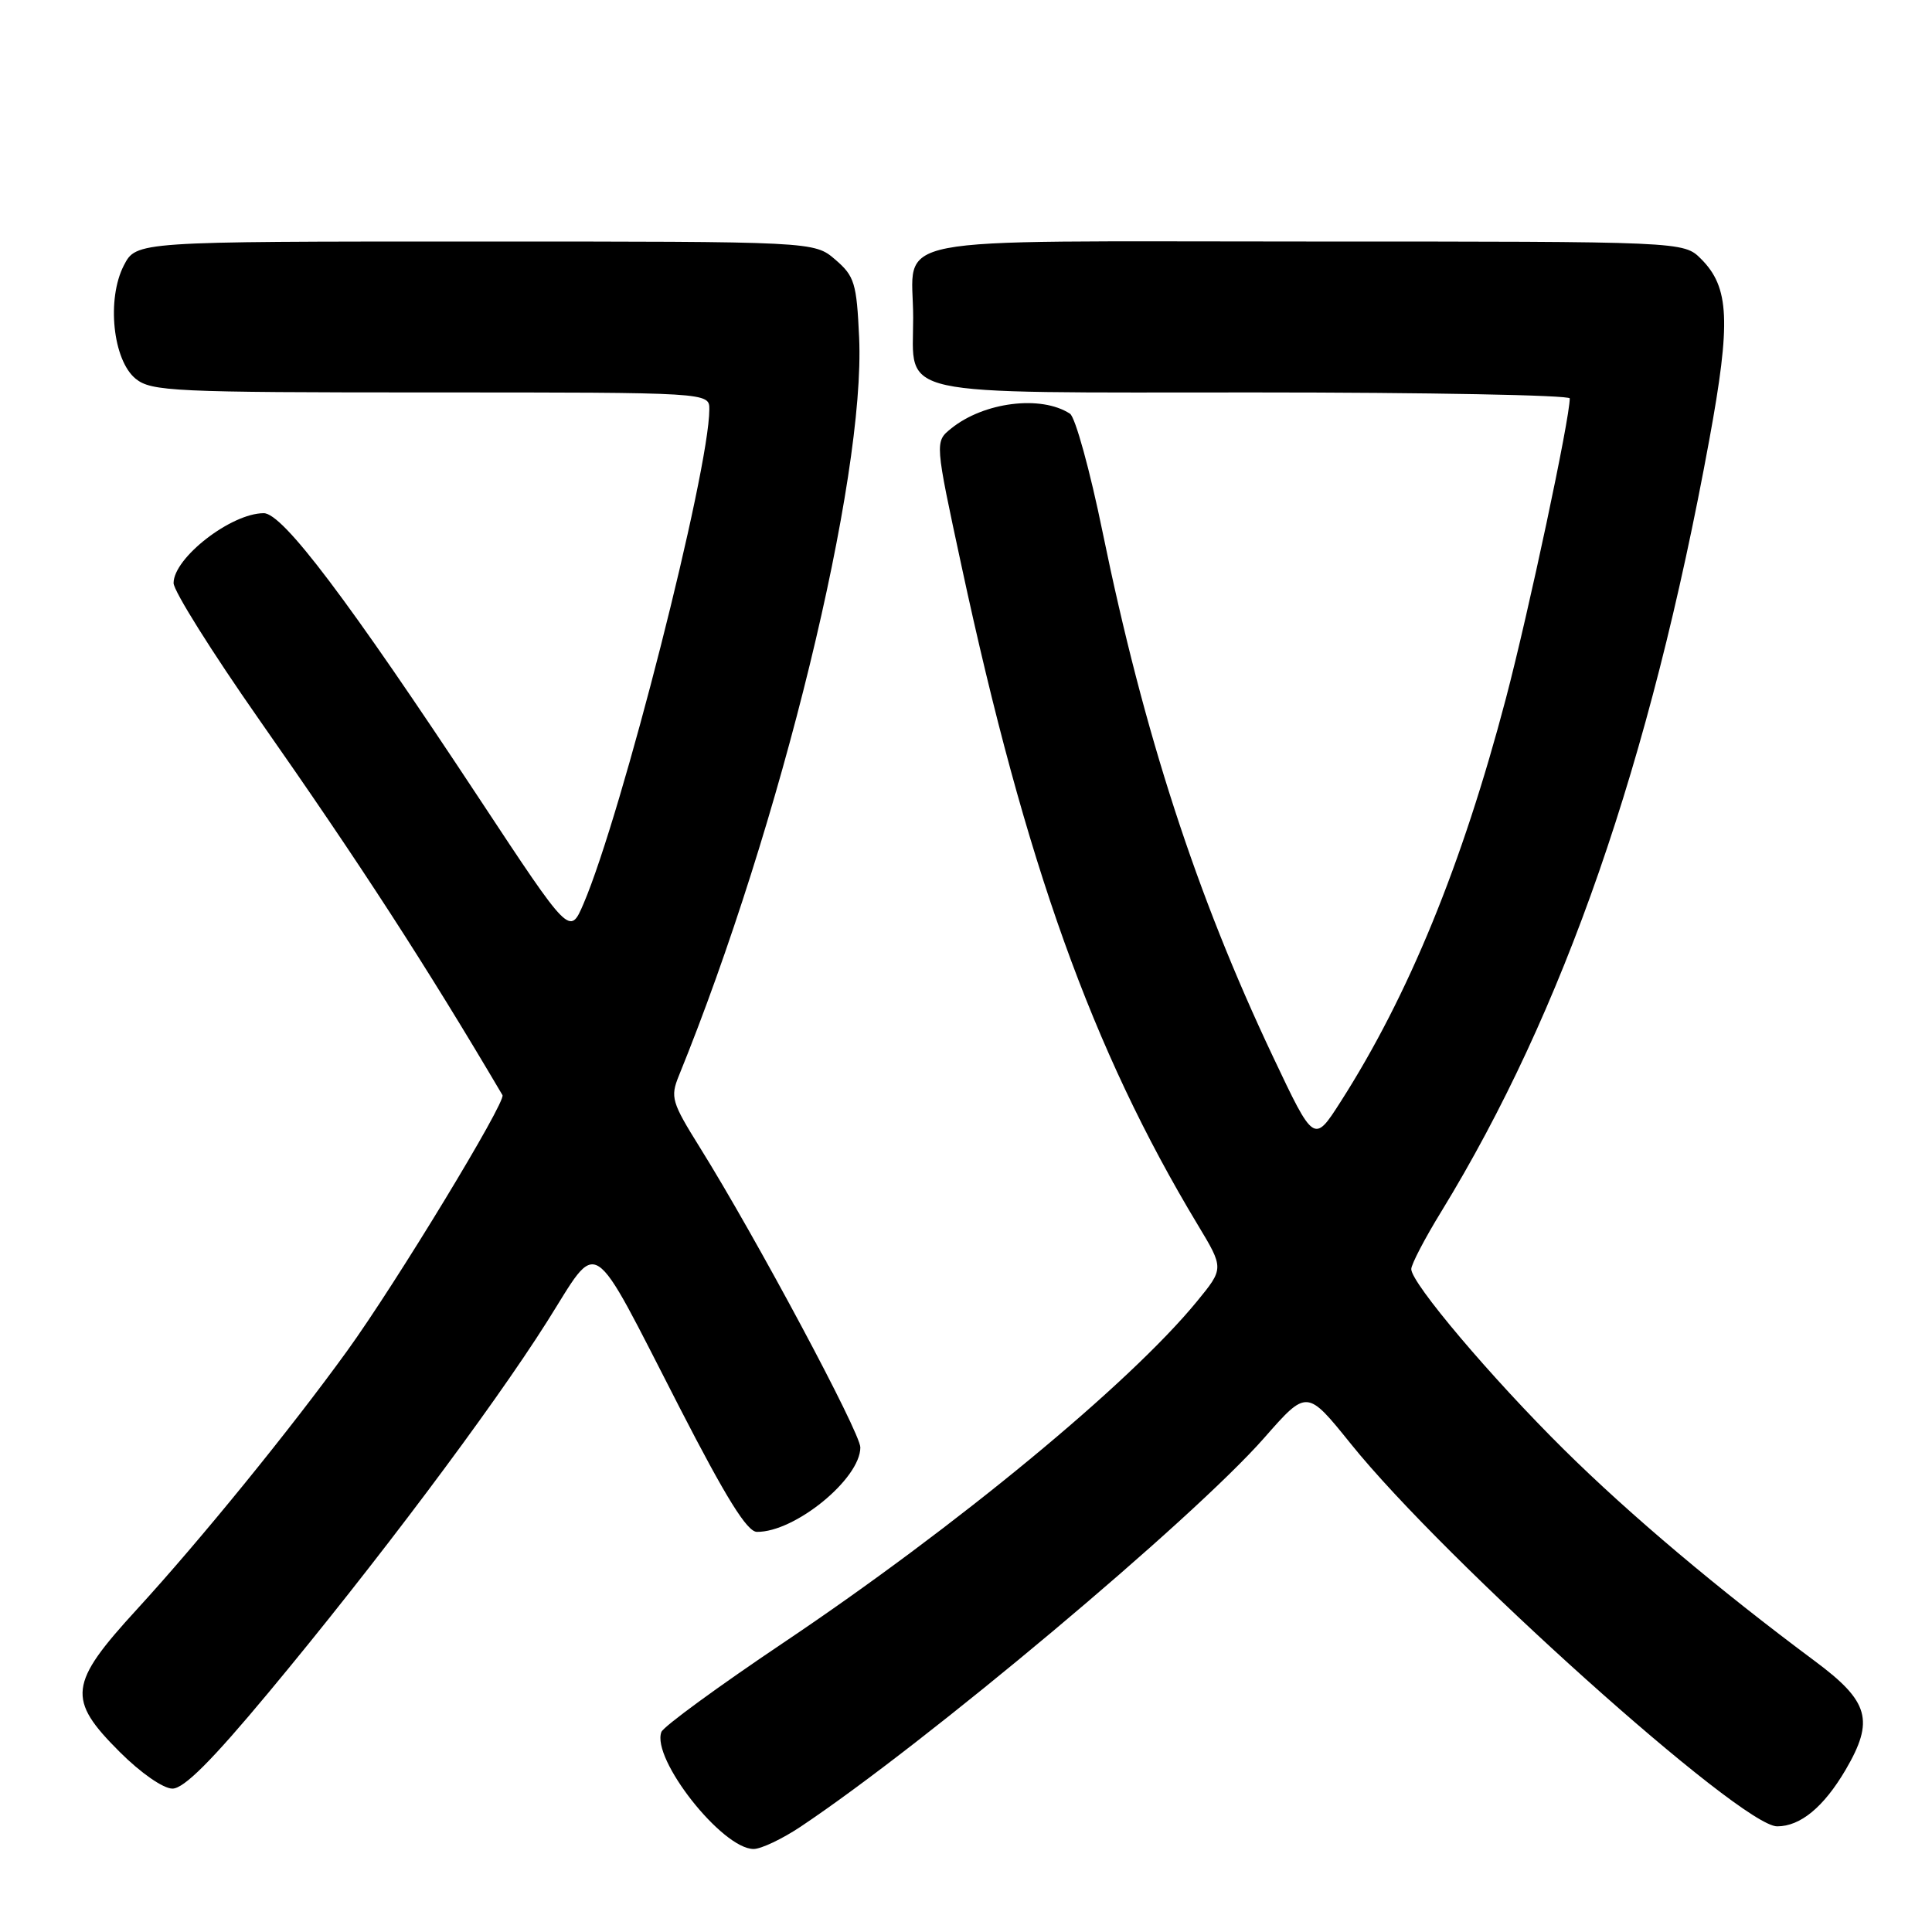 <?xml version="1.0" encoding="UTF-8" standalone="no"?>
<!DOCTYPE svg PUBLIC "-//W3C//DTD SVG 1.1//EN" "http://www.w3.org/Graphics/SVG/1.1/DTD/svg11.dtd" >
<svg xmlns="http://www.w3.org/2000/svg" xmlns:xlink="http://www.w3.org/1999/xlink" version="1.1" viewBox="0 0 256 256">
 <g >
 <path fill="currentColor"
d=" M 106.08 242.05 C 122.70 230.95 158.06 201.30 167.53 190.51 C 173.17 184.09 173.17 184.09 178.97 191.29 C 191.46 206.82 230.67 242.00 235.48 242.00 C 238.56 242.00 241.65 239.45 244.56 234.50 C 248.38 227.96 247.68 225.46 240.50 220.12 C 227.64 210.55 216.01 200.75 207.29 192.13 C 197.62 182.57 187.00 170.02 187.00 168.16 C 187.00 167.54 188.79 164.10 190.99 160.52 C 207.20 134.03 218.65 101.05 226.49 58.28 C 229.37 42.59 229.16 38.07 225.40 34.31 C 223.09 32.00 223.09 32.00 173.08 32.00 C 115.74 32.00 121.00 30.98 121.00 42.11 C 121.00 52.72 117.70 52.00 166.15 52.00 C 189.17 52.00 208.00 52.36 208.00 52.79 C 208.00 55.52 202.57 81.03 199.54 92.55 C 193.74 114.58 186.64 131.92 177.63 146.00 C 174.11 151.50 174.11 151.50 168.67 140.00 C 158.52 118.56 151.58 97.22 146.10 70.51 C 144.43 62.34 142.48 55.28 141.78 54.82 C 137.96 52.32 130.36 53.27 126.03 56.78 C 123.86 58.53 123.86 58.53 127.41 75.01 C 135.89 114.44 144.73 139.09 158.70 162.28 C 162.19 168.07 162.19 168.07 158.57 172.48 C 149.67 183.34 126.67 202.32 103.82 217.66 C 95.20 223.45 87.92 228.77 87.64 229.49 C 86.28 233.04 95.69 245.00 99.86 245.00 C 100.85 245.00 103.65 243.67 106.08 242.05 Z  M 35.60 224.25 C 49.60 207.44 65.14 186.74 72.46 175.17 C 79.53 163.99 77.95 162.97 90.09 186.59 C 96.19 198.45 98.99 202.97 100.29 202.98 C 105.32 203.04 114.00 195.95 114.00 191.79 C 114.00 189.82 100.15 163.93 92.74 152.05 C 89.00 146.05 88.80 145.38 89.95 142.55 C 103.47 109.30 114.68 63.36 113.84 44.73 C 113.51 37.51 113.23 36.59 110.68 34.40 C 107.89 32.00 107.89 32.00 62.97 32.00 C 18.05 32.00 18.05 32.00 16.41 35.17 C 14.11 39.63 14.95 47.73 17.98 50.19 C 20.05 51.86 22.98 52.00 57.11 52.00 C 94.00 52.00 94.00 52.00 93.99 54.25 C 93.96 62.45 82.39 107.91 77.32 119.75 C 75.50 123.99 75.50 123.99 63.55 105.88 C 46.11 79.45 37.47 68.00 34.95 68.00 C 30.63 68.00 23.00 73.92 23.00 77.26 C 23.00 78.30 28.10 86.43 34.32 95.32 C 47.77 114.52 56.55 128.09 66.58 145.11 C 67.09 145.97 52.46 170.07 46.00 179.00 C 38.46 189.43 26.56 204.06 18.12 213.27 C 9.09 223.12 8.85 225.14 15.86 232.14 C 18.64 234.92 21.63 237.00 22.85 237.00 C 24.37 237.00 28.07 233.30 35.60 224.25 Z "/>
</g>
</svg>